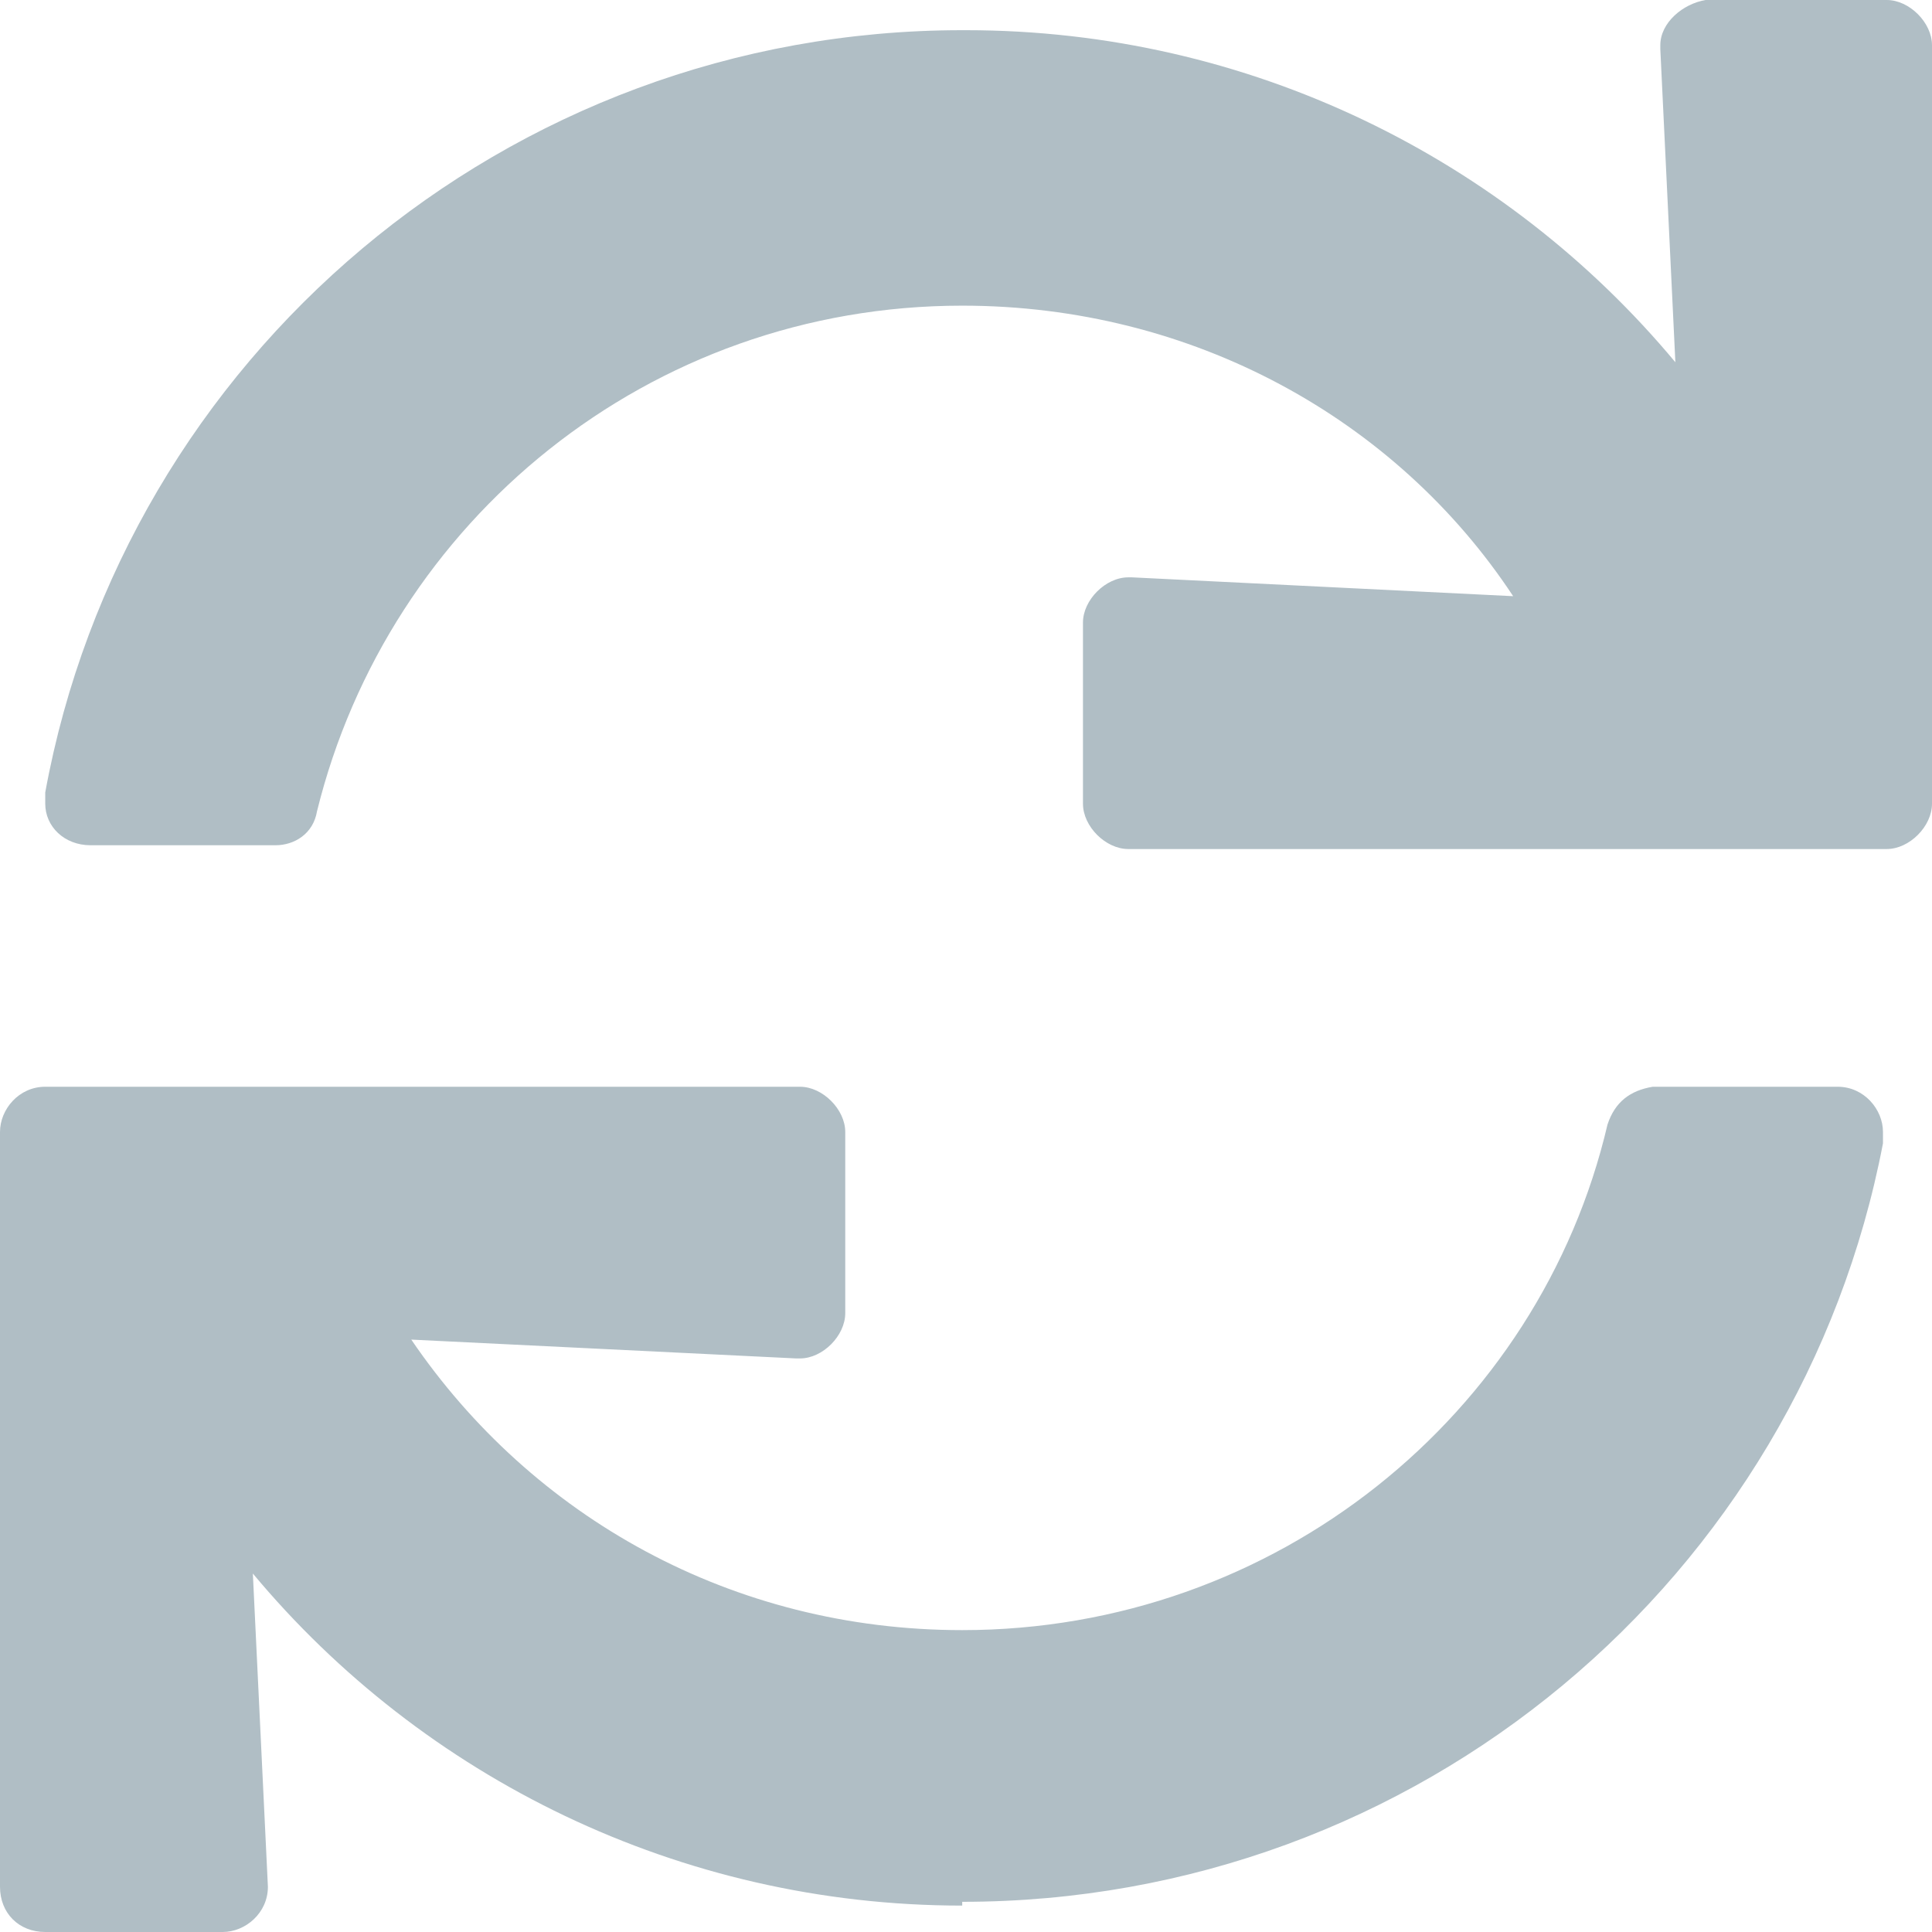 <svg width="24" height="24" viewBox="0 0 24 24" fill="none" xmlns="http://www.w3.org/2000/svg">
<path d="M20.625 0.609L20.812 4.5C18.703 1.969 15.516 0.375 12 0.375C11.953 0.375 11.953 0.375 11.953 0.375C6.281 0.375 1.547 4.453 0.562 9.844C0.562 9.891 0.562 9.938 0.562 9.984C0.562 10.266 0.797 10.5 1.125 10.5H3.422C3.656 10.5 3.891 10.359 3.938 10.078C4.828 6.469 8.062 3.797 11.953 3.797C14.812 3.797 17.344 5.203 18.797 7.406L14.062 7.172H14.016C13.734 7.172 13.453 7.453 13.453 7.734V9.984C13.453 10.266 13.734 10.547 14.016 10.547H23.438C23.719 10.547 24 10.266 24 9.984V0.562C24 0.281 23.719 0 23.438 0H21.188C20.906 0.047 20.625 0.281 20.625 0.562C20.625 0.609 20.625 0.609 20.625 0.609ZM11.953 20.25C9.094 20.25 6.609 18.844 5.109 16.641L9.891 16.875H9.938C10.219 16.875 10.5 16.594 10.5 16.312V14.062C10.5 13.781 10.219 13.5 9.938 13.5H0.562C0.234 13.5 0 13.781 0 14.062V23.438C0 23.766 0.234 24 0.562 24H2.766C3.047 24 3.328 23.766 3.328 23.438L3.141 19.547C5.25 22.078 8.438 23.672 11.953 23.672V23.625C17.625 23.625 22.359 19.594 23.391 14.203C23.391 14.156 23.391 14.109 23.391 14.062C23.391 13.781 23.156 13.5 22.828 13.5H20.531C20.25 13.547 20.062 13.688 19.969 13.969C19.125 17.578 15.844 20.25 11.953 20.25Z" fill="#B0BEC5"/>
</svg>
